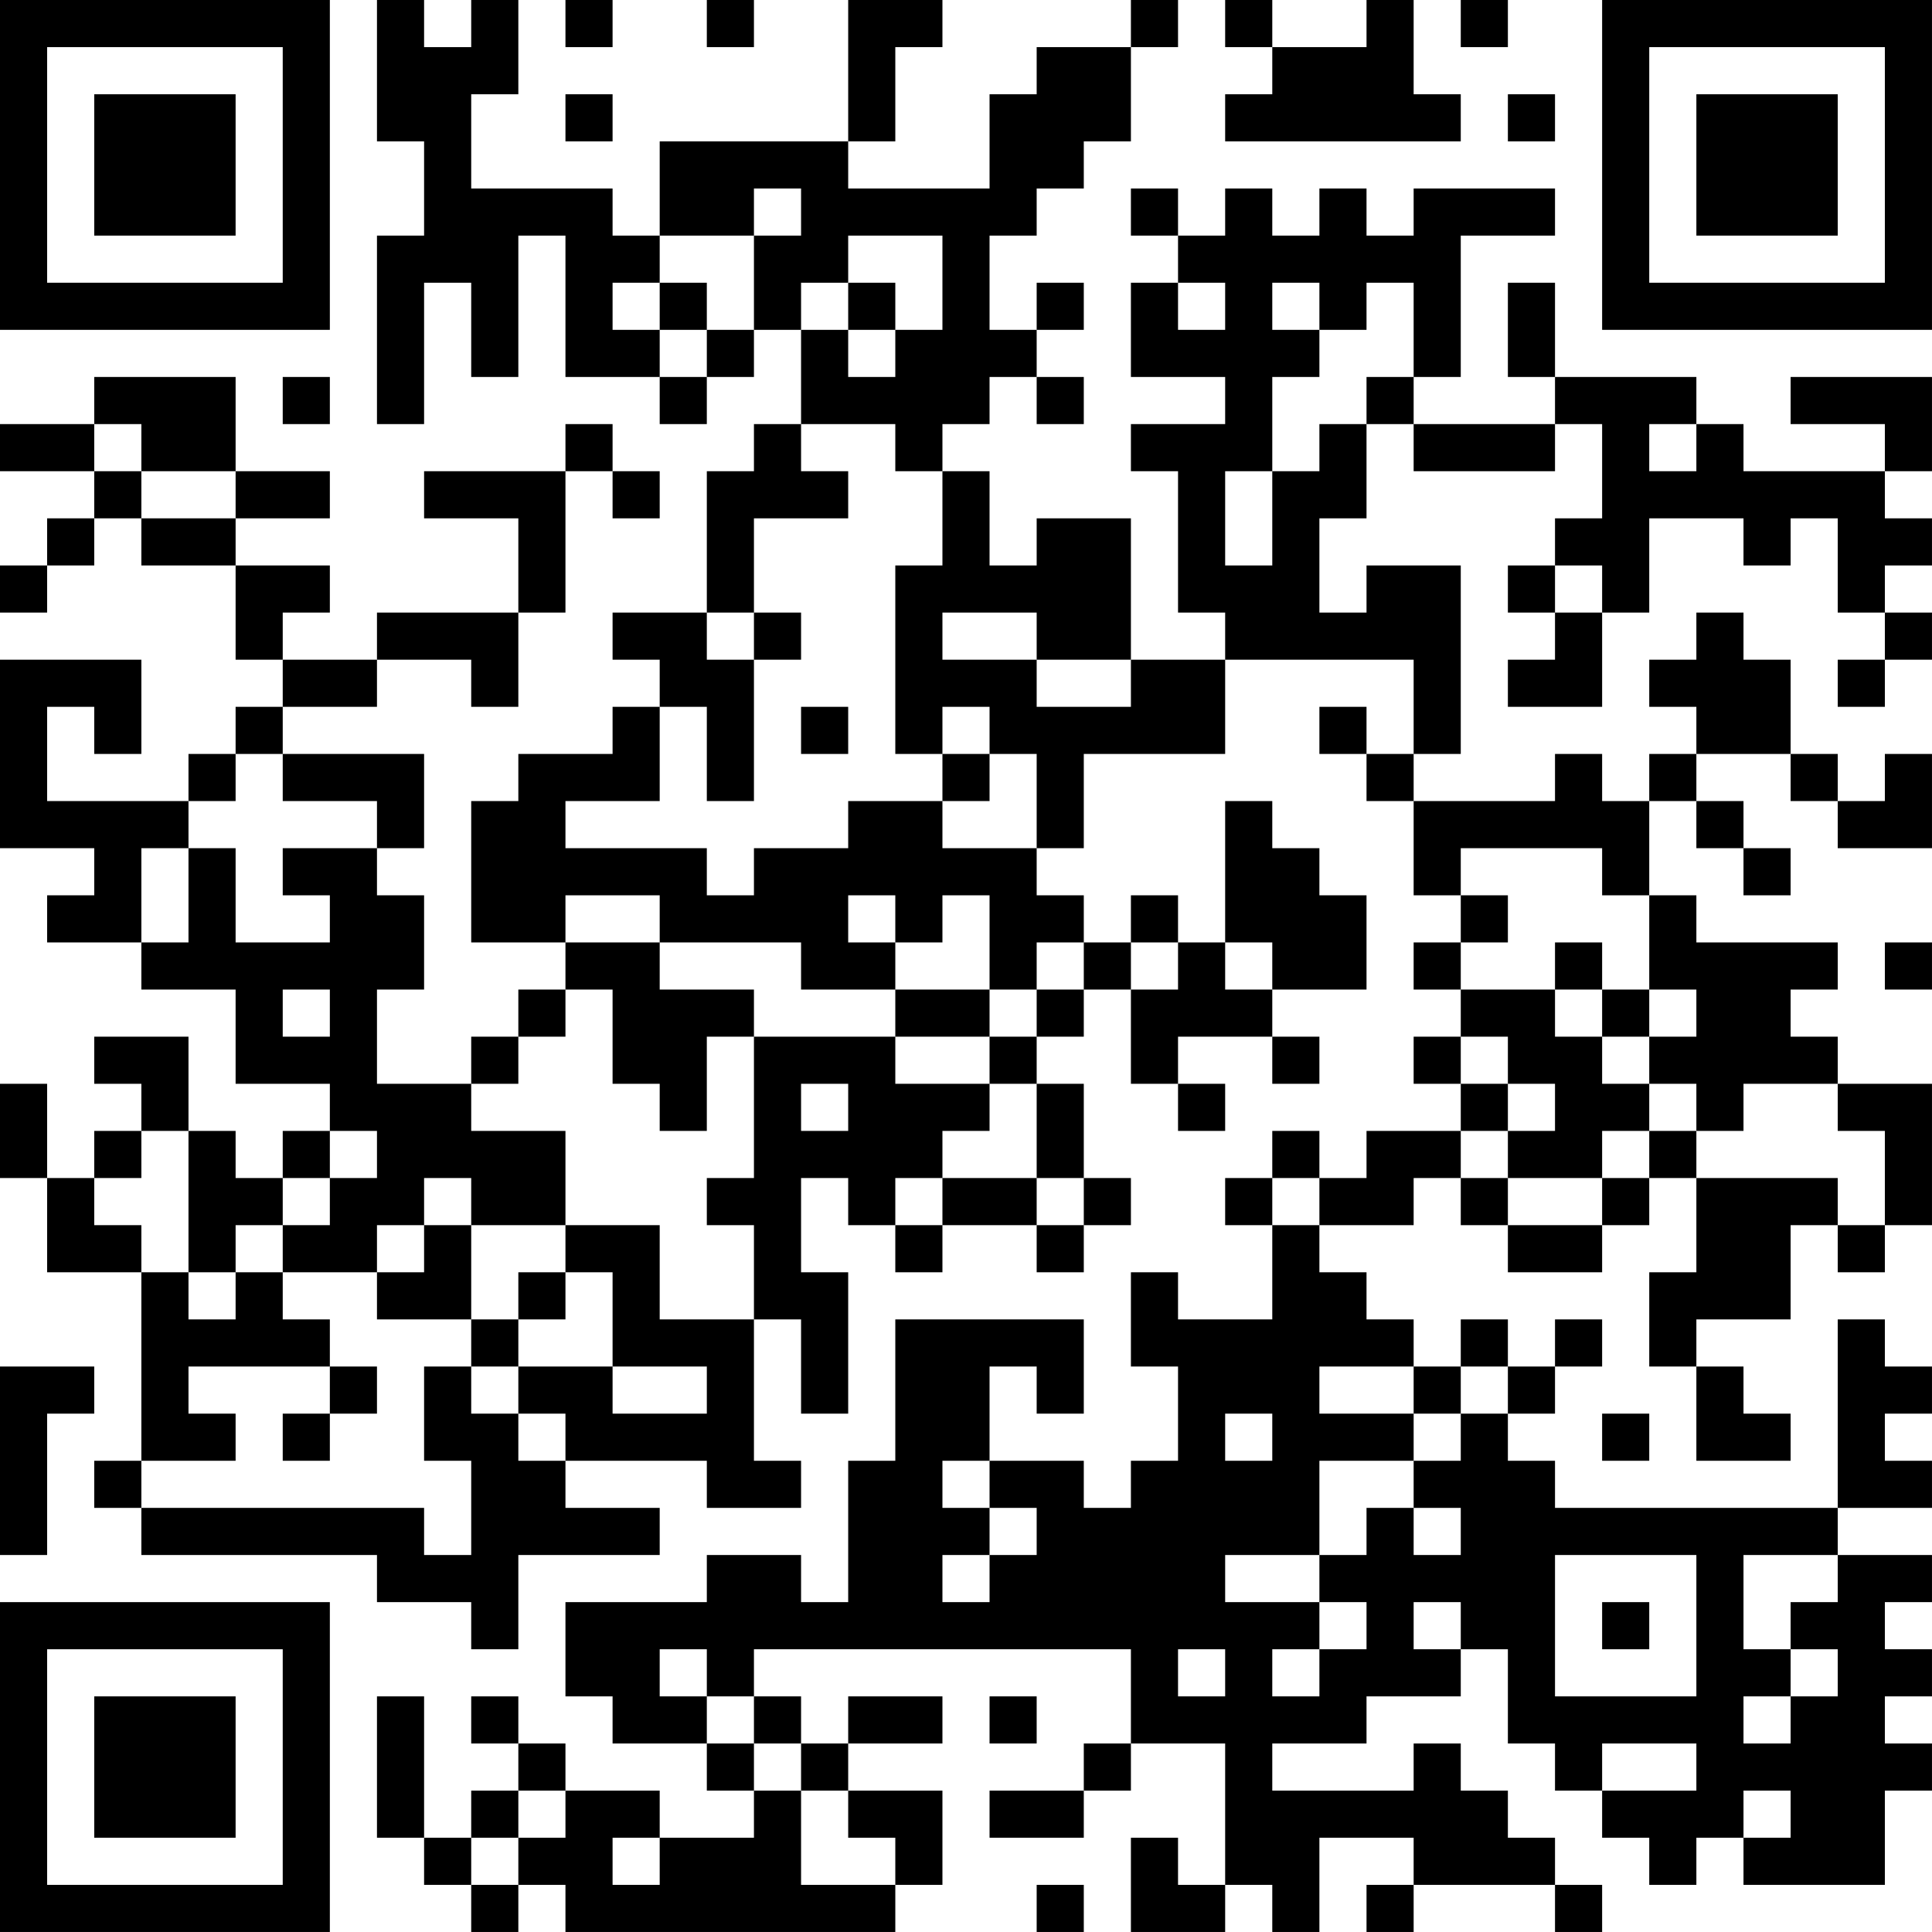 <?xml version="1.0" encoding="UTF-8"?>
<svg xmlns="http://www.w3.org/2000/svg" version="1.1" width="200" height="200" viewBox="0 0 200 200"><rect x="0" y="0" width="200" height="200" fill="#ffffff"/><g transform="scale(4.878)"><g transform="translate(0,0)"><path fill-rule="evenodd" d="M8 0L8 3L9 3L9 5L8 5L8 9L9 9L9 6L10 6L10 8L11 8L11 5L12 5L12 8L14 8L14 9L15 9L15 8L16 8L16 7L17 7L17 9L16 9L16 10L15 10L15 13L13 13L13 14L14 14L14 15L13 15L13 16L11 16L11 17L10 17L10 20L12 20L12 21L11 21L11 22L10 22L10 23L8 23L8 21L9 21L9 19L8 19L8 18L9 18L9 16L6 16L6 15L8 15L8 14L10 14L10 15L11 15L11 13L12 13L12 10L13 10L13 11L14 11L14 10L13 10L13 9L12 9L12 10L9 10L9 11L11 11L11 13L8 13L8 14L6 14L6 13L7 13L7 12L5 12L5 11L7 11L7 10L5 10L5 8L2 8L2 9L0 9L0 10L2 10L2 11L1 11L1 12L0 12L0 13L1 13L1 12L2 12L2 11L3 11L3 12L5 12L5 14L6 14L6 15L5 15L5 16L4 16L4 17L1 17L1 15L2 15L2 16L3 16L3 14L0 14L0 18L2 18L2 19L1 19L1 20L3 20L3 21L5 21L5 23L7 23L7 24L6 24L6 25L5 25L5 24L4 24L4 22L2 22L2 23L3 23L3 24L2 24L2 25L1 25L1 23L0 23L0 25L1 25L1 27L3 27L3 31L2 31L2 32L3 32L3 33L8 33L8 34L10 34L10 35L11 35L11 33L14 33L14 32L12 32L12 31L15 31L15 32L17 32L17 31L16 31L16 28L17 28L17 30L18 30L18 27L17 27L17 25L18 25L18 26L19 26L19 27L20 27L20 26L22 26L22 27L23 27L23 26L24 26L24 25L23 25L23 23L22 23L22 22L23 22L23 21L24 21L24 23L25 23L25 24L26 24L26 23L25 23L25 22L27 22L27 23L28 23L28 22L27 22L27 21L29 21L29 19L28 19L28 18L27 18L27 17L26 17L26 20L25 20L25 19L24 19L24 20L23 20L23 19L22 19L22 18L23 18L23 16L26 16L26 14L30 14L30 16L29 16L29 15L28 15L28 16L29 16L29 17L30 17L30 19L31 19L31 20L30 20L30 21L31 21L31 22L30 22L30 23L31 23L31 24L29 24L29 25L28 25L28 24L27 24L27 25L26 25L26 26L27 26L27 28L25 28L25 27L24 27L24 29L25 29L25 31L24 31L24 32L23 32L23 31L21 31L21 29L22 29L22 30L23 30L23 28L19 28L19 31L18 31L18 34L17 34L17 33L15 33L15 34L12 34L12 36L13 36L13 37L15 37L15 38L16 38L16 39L14 39L14 38L12 38L12 37L11 37L11 36L10 36L10 37L11 37L11 38L10 38L10 39L9 39L9 36L8 36L8 39L9 39L9 40L10 40L10 41L11 41L11 40L12 40L12 41L19 41L19 40L20 40L20 38L18 38L18 37L20 37L20 36L18 36L18 37L17 37L17 36L16 36L16 35L24 35L24 37L23 37L23 38L21 38L21 39L23 39L23 38L24 38L24 37L26 37L26 40L25 40L25 39L24 39L24 41L26 41L26 40L27 40L27 41L28 41L28 39L30 39L30 40L29 40L29 41L30 41L30 40L33 40L33 41L34 41L34 40L33 40L33 39L32 39L32 38L31 38L31 37L30 37L30 38L27 38L27 37L29 37L29 36L31 36L31 35L32 35L32 37L33 37L33 38L34 38L34 39L35 39L35 40L36 40L36 39L37 39L37 40L40 40L40 38L41 38L41 37L40 37L40 36L41 36L41 35L40 35L40 34L41 34L41 33L39 33L39 32L41 32L41 31L40 31L40 30L41 30L41 29L40 29L40 28L39 28L39 32L33 32L33 31L32 31L32 30L33 30L33 29L34 29L34 28L33 28L33 29L32 29L32 28L31 28L31 29L30 29L30 28L29 28L29 27L28 27L28 26L30 26L30 25L31 25L31 26L32 26L32 27L34 27L34 26L35 26L35 25L36 25L36 27L35 27L35 29L36 29L36 31L38 31L38 30L37 30L37 29L36 29L36 28L38 28L38 26L39 26L39 27L40 27L40 26L41 26L41 23L39 23L39 22L38 22L38 21L39 21L39 20L36 20L36 19L35 19L35 17L36 17L36 18L37 18L37 19L38 19L38 18L37 18L37 17L36 17L36 16L38 16L38 17L39 17L39 18L41 18L41 16L40 16L40 17L39 17L39 16L38 16L38 14L37 14L37 13L36 13L36 14L35 14L35 15L36 15L36 16L35 16L35 17L34 17L34 16L33 16L33 17L30 17L30 16L31 16L31 12L29 12L29 13L28 13L28 11L29 11L29 9L30 9L30 10L33 10L33 9L34 9L34 11L33 11L33 12L32 12L32 13L33 13L33 14L32 14L32 15L34 15L34 13L35 13L35 11L37 11L37 12L38 12L38 11L39 11L39 13L40 13L40 14L39 14L39 15L40 15L40 14L41 14L41 13L40 13L40 12L41 12L41 11L40 11L40 10L41 10L41 8L38 8L38 9L40 9L40 10L37 10L37 9L36 9L36 8L33 8L33 6L32 6L32 8L33 8L33 9L30 9L30 8L31 8L31 5L33 5L33 4L30 4L30 5L29 5L29 4L28 4L28 5L27 5L27 4L26 4L26 5L25 5L25 4L24 4L24 5L25 5L25 6L24 6L24 8L26 8L26 9L24 9L24 10L25 10L25 13L26 13L26 14L24 14L24 11L22 11L22 12L21 12L21 10L20 10L20 9L21 9L21 8L22 8L22 9L23 9L23 8L22 8L22 7L23 7L23 6L22 6L22 7L21 7L21 5L22 5L22 4L23 4L23 3L24 3L24 1L25 1L25 0L24 0L24 1L22 1L22 2L21 2L21 4L18 4L18 3L19 3L19 1L20 1L20 0L18 0L18 3L14 3L14 5L13 5L13 4L10 4L10 2L11 2L11 0L10 0L10 1L9 1L9 0ZM12 0L12 1L13 1L13 0ZM15 0L15 1L16 1L16 0ZM26 0L26 1L27 1L27 2L26 2L26 3L31 3L31 2L30 2L30 0L29 0L29 1L27 1L27 0ZM31 0L31 1L32 1L32 0ZM12 2L12 3L13 3L13 2ZM32 2L32 3L33 3L33 2ZM16 4L16 5L14 5L14 6L13 6L13 7L14 7L14 8L15 8L15 7L16 7L16 5L17 5L17 4ZM18 5L18 6L17 6L17 7L18 7L18 8L19 8L19 7L20 7L20 5ZM14 6L14 7L15 7L15 6ZM18 6L18 7L19 7L19 6ZM25 6L25 7L26 7L26 6ZM27 6L27 7L28 7L28 8L27 8L27 10L26 10L26 12L27 12L27 10L28 10L28 9L29 9L29 8L30 8L30 6L29 6L29 7L28 7L28 6ZM6 8L6 9L7 9L7 8ZM2 9L2 10L3 10L3 11L5 11L5 10L3 10L3 9ZM17 9L17 10L18 10L18 11L16 11L16 13L15 13L15 14L16 14L16 17L15 17L15 15L14 15L14 17L12 17L12 18L15 18L15 19L16 19L16 18L18 18L18 17L20 17L20 18L22 18L22 16L21 16L21 15L20 15L20 16L19 16L19 12L20 12L20 10L19 10L19 9ZM35 9L35 10L36 10L36 9ZM33 12L33 13L34 13L34 12ZM16 13L16 14L17 14L17 13ZM20 13L20 14L22 14L22 15L24 15L24 14L22 14L22 13ZM17 15L17 16L18 16L18 15ZM5 16L5 17L4 17L4 18L3 18L3 20L4 20L4 18L5 18L5 20L7 20L7 19L6 19L6 18L8 18L8 17L6 17L6 16ZM20 16L20 17L21 17L21 16ZM31 18L31 19L32 19L32 20L31 20L31 21L33 21L33 22L34 22L34 23L35 23L35 24L34 24L34 25L32 25L32 24L33 24L33 23L32 23L32 22L31 22L31 23L32 23L32 24L31 24L31 25L32 25L32 26L34 26L34 25L35 25L35 24L36 24L36 25L39 25L39 26L40 26L40 24L39 24L39 23L37 23L37 24L36 24L36 23L35 23L35 22L36 22L36 21L35 21L35 19L34 19L34 18ZM12 19L12 20L14 20L14 21L16 21L16 22L15 22L15 24L14 24L14 23L13 23L13 21L12 21L12 22L11 22L11 23L10 23L10 24L12 24L12 26L10 26L10 25L9 25L9 26L8 26L8 27L6 27L6 26L7 26L7 25L8 25L8 24L7 24L7 25L6 25L6 26L5 26L5 27L4 27L4 24L3 24L3 25L2 25L2 26L3 26L3 27L4 27L4 28L5 28L5 27L6 27L6 28L7 28L7 29L4 29L4 30L5 30L5 31L3 31L3 32L9 32L9 33L10 33L10 31L9 31L9 29L10 29L10 30L11 30L11 31L12 31L12 30L11 30L11 29L13 29L13 30L15 30L15 29L13 29L13 27L12 27L12 26L14 26L14 28L16 28L16 26L15 26L15 25L16 25L16 22L19 22L19 23L21 23L21 24L20 24L20 25L19 25L19 26L20 26L20 25L22 25L22 26L23 26L23 25L22 25L22 23L21 23L21 22L22 22L22 21L23 21L23 20L22 20L22 21L21 21L21 19L20 19L20 20L19 20L19 19L18 19L18 20L19 20L19 21L17 21L17 20L14 20L14 19ZM24 20L24 21L25 21L25 20ZM26 20L26 21L27 21L27 20ZM33 20L33 21L34 21L34 22L35 22L35 21L34 21L34 20ZM40 20L40 21L41 21L41 20ZM6 21L6 22L7 22L7 21ZM19 21L19 22L21 22L21 21ZM17 23L17 24L18 24L18 23ZM27 25L27 26L28 26L28 25ZM9 26L9 27L8 27L8 28L10 28L10 29L11 29L11 28L12 28L12 27L11 27L11 28L10 28L10 26ZM0 29L0 33L1 33L1 30L2 30L2 29ZM7 29L7 30L6 30L6 31L7 31L7 30L8 30L8 29ZM28 29L28 30L30 30L30 31L28 31L28 33L26 33L26 34L28 34L28 35L27 35L27 36L28 36L28 35L29 35L29 34L28 34L28 33L29 33L29 32L30 32L30 33L31 33L31 32L30 32L30 31L31 31L31 30L32 30L32 29L31 29L31 30L30 30L30 29ZM26 30L26 31L27 31L27 30ZM34 30L34 31L35 31L35 30ZM20 31L20 32L21 32L21 33L20 33L20 34L21 34L21 33L22 33L22 32L21 32L21 31ZM33 33L33 36L36 36L36 33ZM37 33L37 35L38 35L38 36L37 36L37 37L38 37L38 36L39 36L39 35L38 35L38 34L39 34L39 33ZM30 34L30 35L31 35L31 34ZM34 34L34 35L35 35L35 34ZM14 35L14 36L15 36L15 37L16 37L16 38L17 38L17 40L19 40L19 39L18 39L18 38L17 38L17 37L16 37L16 36L15 36L15 35ZM25 35L25 36L26 36L26 35ZM21 36L21 37L22 37L22 36ZM34 37L34 38L36 38L36 37ZM11 38L11 39L10 39L10 40L11 40L11 39L12 39L12 38ZM37 38L37 39L38 39L38 38ZM13 39L13 40L14 40L14 39ZM22 40L22 41L23 41L23 40ZM0 0L0 7L7 7L7 0ZM1 1L1 6L6 6L6 1ZM2 2L2 5L5 5L5 2ZM34 0L34 7L41 7L41 0ZM35 1L35 6L40 6L40 1ZM36 2L36 5L39 5L39 2ZM0 34L0 41L7 41L7 34ZM1 35L1 40L6 40L6 35ZM2 36L2 39L5 39L5 36Z" fill="#000000"/></g></g></svg>

